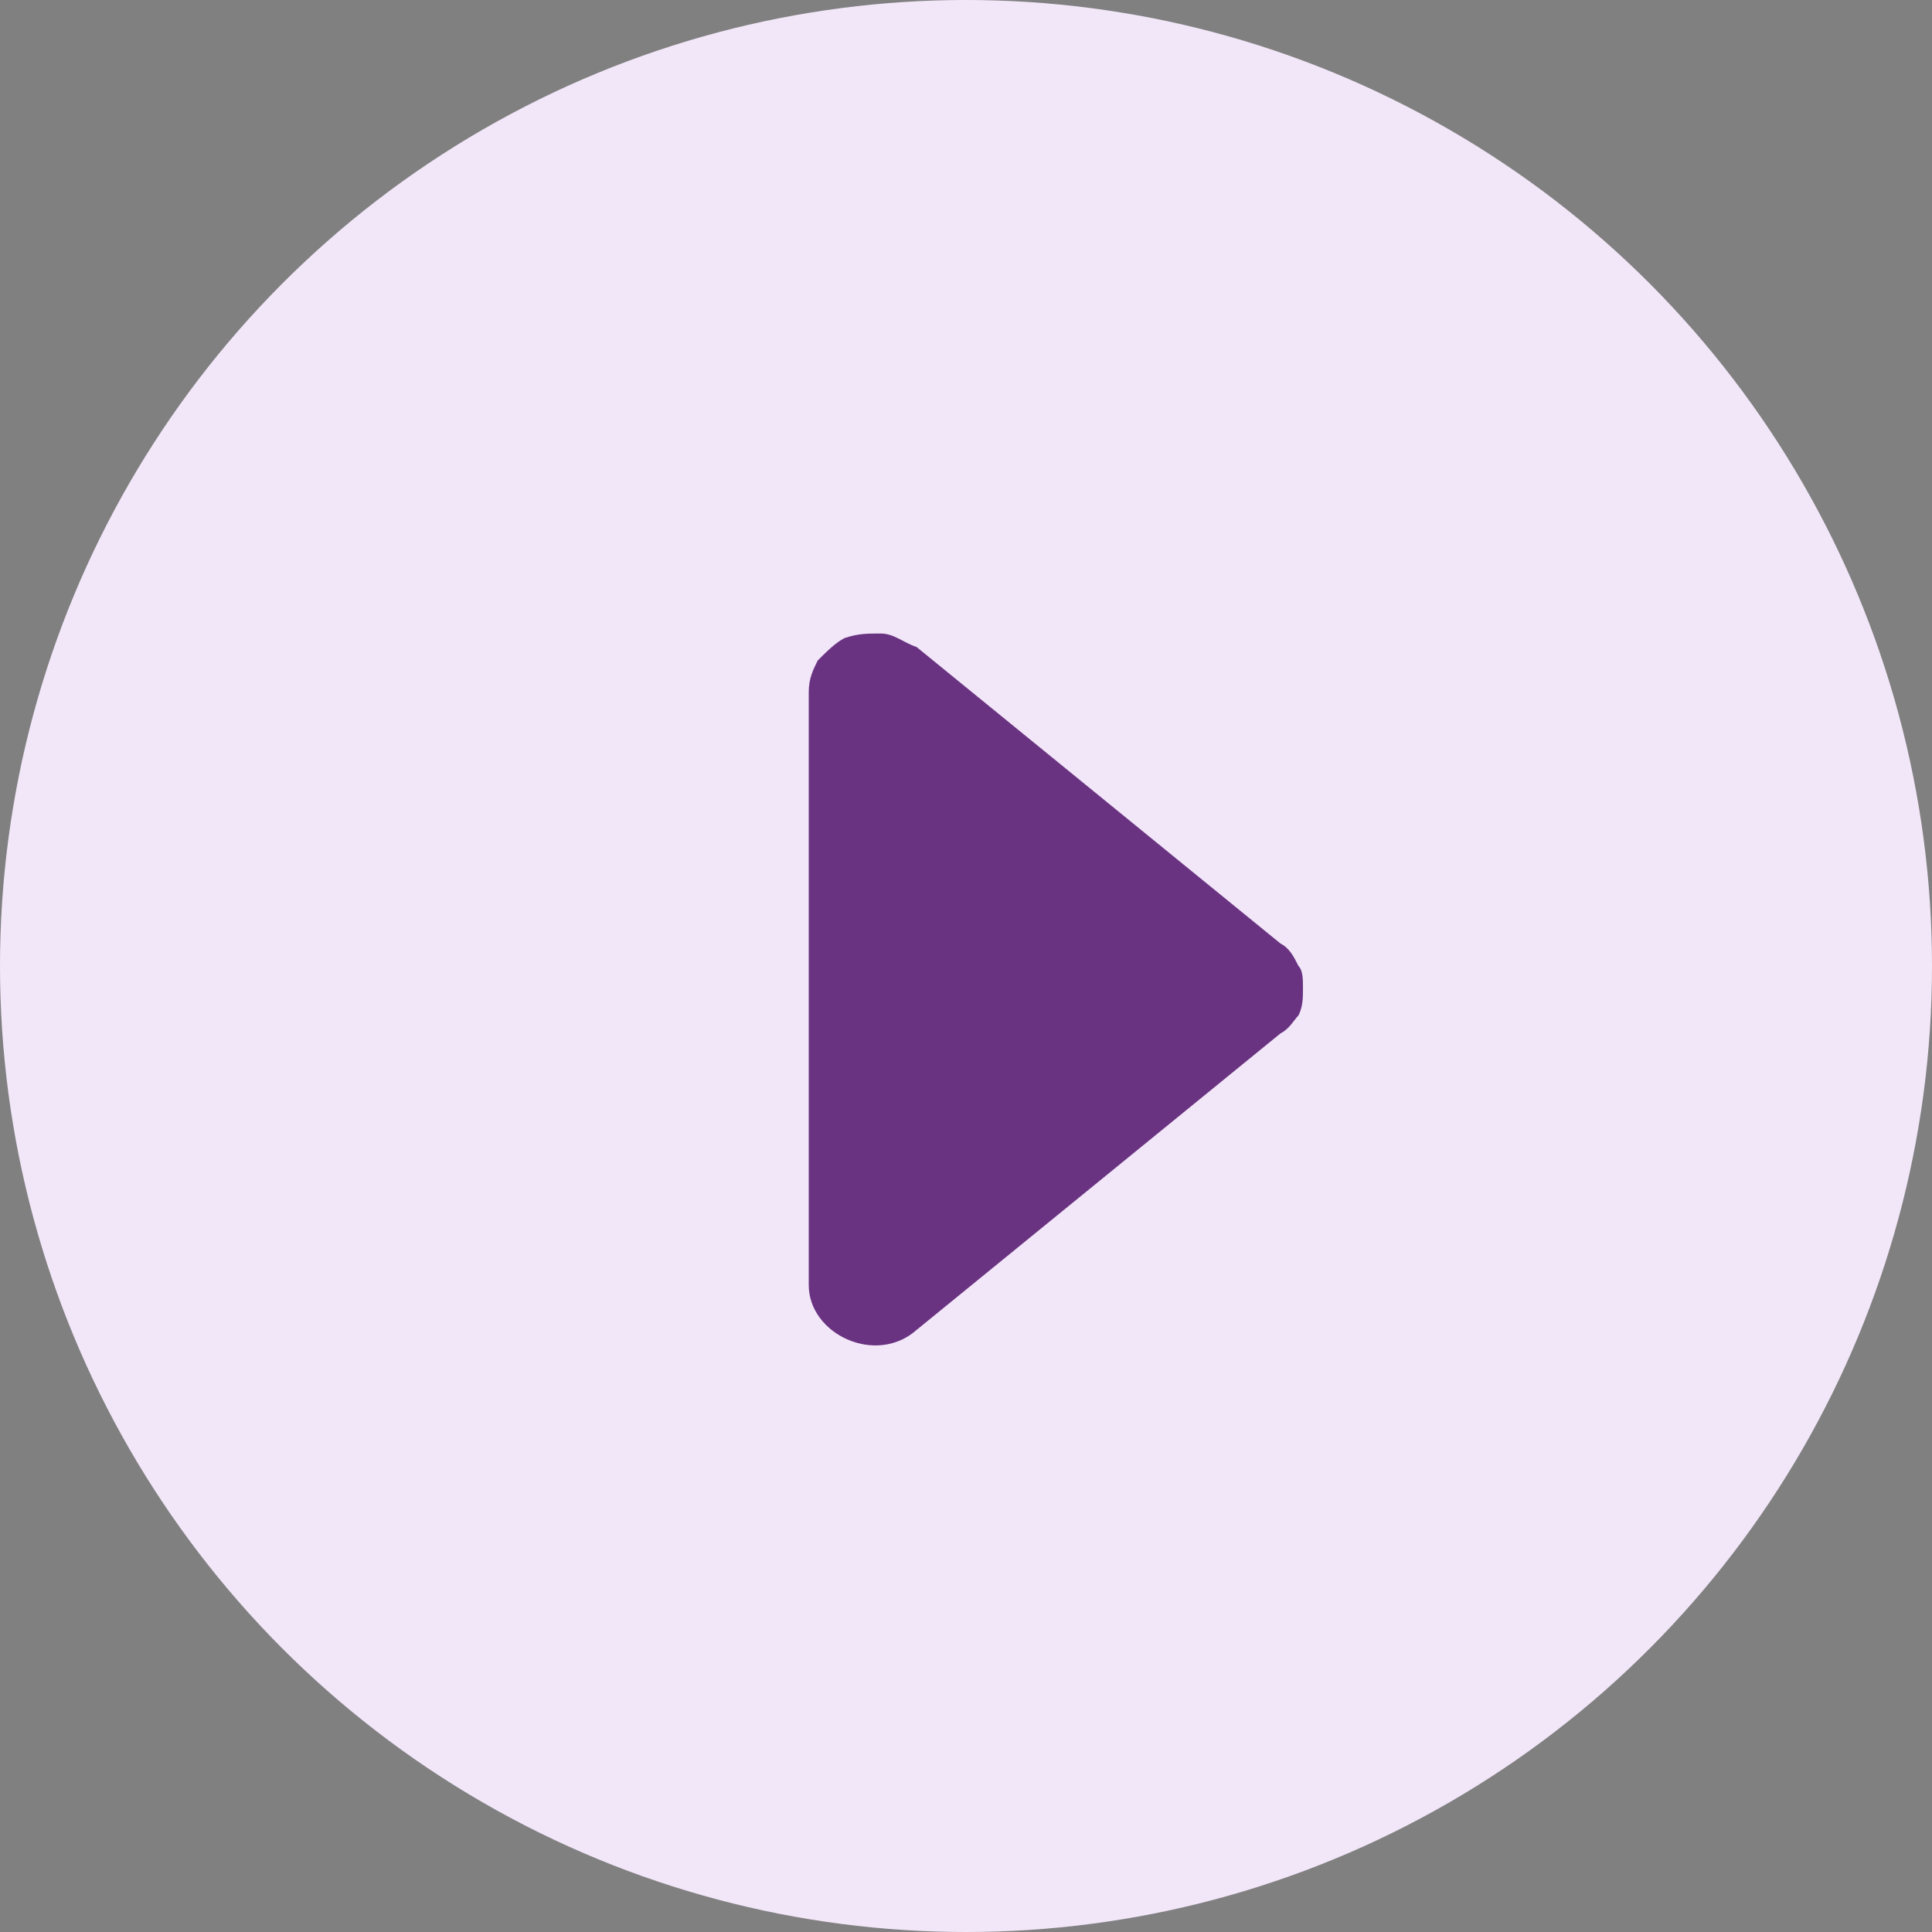 <?xml version="1.0" encoding="utf-8"?>
<!-- Generator: Adobe Illustrator 25.2.3, SVG Export Plug-In . SVG Version: 6.00 Build 0)  -->
<svg version="1.1" id="Capa_1" xmlns="http://www.w3.org/2000/svg" xmlns:xlink="http://www.w3.org/1999/xlink" x="0px" y="0px"
	 viewBox="0 0 43 43" style="enable-background:new 0 0 43 43;" xml:space="preserve">
<rect x="0" y="0" width="43" height="43" fill="#808080" stroke="none"/>
<style type="text/css">
	.st0{fill:#F2E7F9;}
	.st1{fill:#6A3381;}
</style>
<circle class="st0" cx="21.5" cy="21.5" r="21.5"/>
<path class="st1" d="M28.5,23l-8.1,6.6c-0.9,0.8-2.4,0.1-2.4-1V15.4c0-0.3,0.1-0.5,0.2-0.7c0.2-0.2,0.4-0.4,0.6-0.5
	c0.3-0.1,0.5-0.1,0.8-0.1c0.3,0,0.5,0.2,0.8,0.3l8.1,6.6c0.2,0.1,0.3,0.3,0.4,0.5C29,21.6,29,21.8,29,22c0,0.2,0,0.4-0.1,0.6
	C28.8,22.7,28.7,22.9,28.5,23L28.5,23z"/>
</svg>
